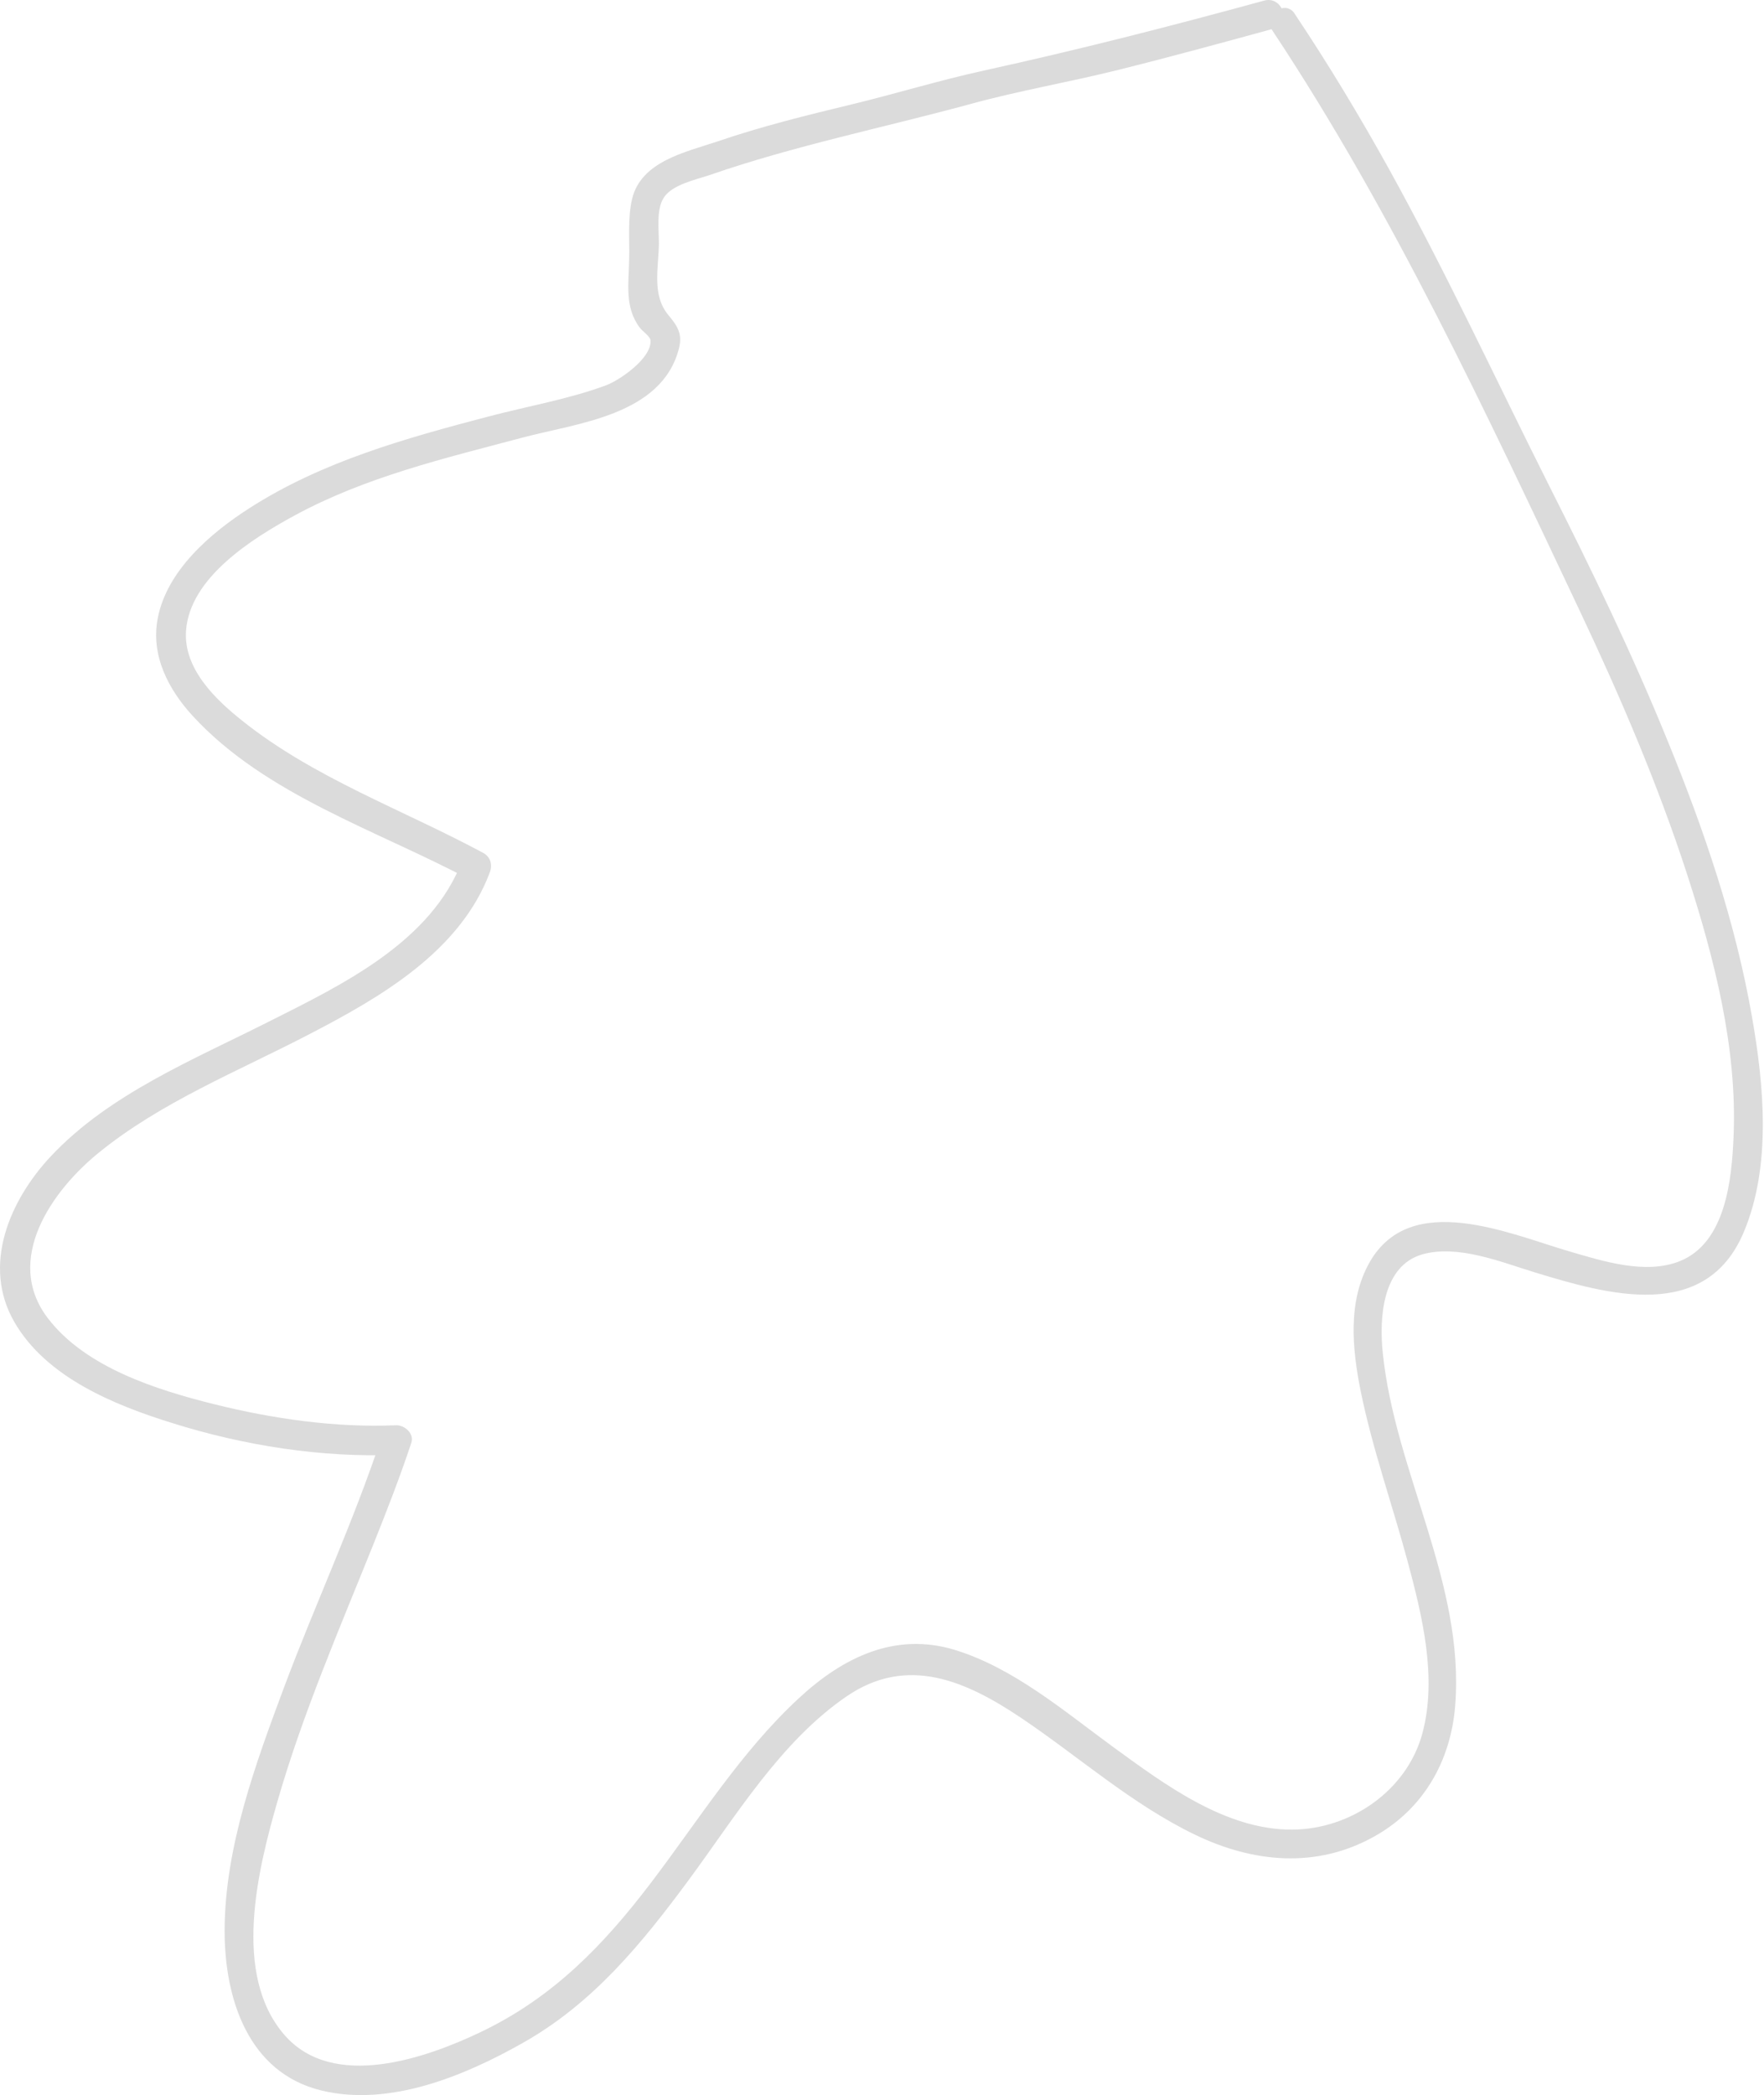 <svg width="251" height="298" viewBox="0 0 251 298" fill="none" xmlns="http://www.w3.org/2000/svg">
<g id="Group">
<path id="Vector" d="M181.055 4.353C198.211 30.204 211.527 58.823 224.767 86.847C230.528 99.03 235.871 111.492 240.05 124.328C243.921 136.28 247.217 149.061 246.667 161.706C246.415 167.73 245.563 176.781 238.995 179.394C234.082 181.344 228.038 179.366 223.233 177.974C214.749 175.486 200.787 169.269 194.909 179.497C191.724 185.059 192.404 191.874 193.623 197.925C195.292 206.098 198.105 213.991 200.267 221.997C202.354 229.77 204.545 238.604 202.379 246.594C200.166 254.697 192.206 260.178 183.893 260.242C174.324 260.296 165.629 253.749 158.249 248.383C151.298 243.296 144.242 237.269 135.898 234.688C127.367 232.07 119.907 235.763 113.679 241.541C105.442 249.146 99.424 258.863 92.679 267.733C85.897 276.668 78.712 284.095 68.471 289.001C60.582 292.779 47.399 297.39 40.48 289.454C32.993 280.848 36.667 265.994 39.473 256.243C43.067 243.744 48.281 231.738 53.113 219.704C55.033 214.908 56.906 210.102 58.528 205.221C58.964 203.88 57.556 202.68 56.337 202.728C47.699 203.089 38.854 201.812 30.483 199.734C22.297 197.692 12.137 194.508 6.784 187.464C0.488 179.192 7.353 169.354 14.122 163.901C22.945 156.752 33.802 152.404 43.811 147.209C53.978 141.948 65.436 135.421 69.693 124.095C70.101 123.015 69.82 121.87 68.702 121.284C57.309 115.167 44.698 110.672 34.503 102.543C30.635 99.474 26.105 95.111 26.469 89.738C26.989 82.122 35.982 76.555 41.87 73.347C51.99 67.836 63.259 65.191 74.294 62.258C82.064 60.175 94.154 59.121 96.607 49.566C97.163 47.377 96.314 46.289 95.009 44.698C92.761 41.879 93.696 38.144 93.756 34.671C93.763 32.809 93.358 29.848 94.417 28.172C95.568 26.271 98.974 25.57 100.919 24.916C113.079 20.707 125.707 18.163 138.139 14.782C145.024 12.886 152.134 11.688 159.085 9.95C166.492 8.109 173.862 6.091 181.231 4.074C183.818 3.355 182.5 -0.611 179.894 0.081C166.663 3.714 153.384 7.096 139.975 10.041C133.6 11.434 127.311 13.376 120.983 14.899C114.655 16.422 108.318 17.992 102.141 20.102C97.628 21.623 91.226 22.914 89.939 28.297C89.301 31.025 89.594 34.06 89.524 36.854C89.473 40.28 88.836 43.735 91.046 46.619C91.447 47.159 92.546 47.838 92.566 48.471C92.691 51.013 88.078 54.136 86.227 54.808C80.924 56.777 74.986 57.797 69.496 59.245C57.753 62.328 45.871 65.625 35.529 72.254C29.959 75.816 23.692 81.175 22.427 88.038C21.466 93.244 23.931 98.018 27.371 101.777C37.692 113.052 53.654 118.094 66.808 125.094C66.463 124.154 66.163 123.223 65.818 122.283C61.441 133.972 48.688 140.072 38.232 145.323C27.554 150.724 15.581 155.576 7.234 164.466C1.37 170.728 -2.62 179.977 2.046 188.045C6.582 195.918 16.278 199.858 24.529 202.42C34.689 205.605 45.806 207.383 56.474 206.918C55.746 206.071 55.038 205.252 54.282 204.424C50.288 216.504 44.896 228.063 40.427 239.976C36.338 250.948 31.989 262.739 31.96 274.592C31.946 284.294 35.322 294.84 45.76 297.354C55.435 299.692 66.087 295.279 74.374 290.588C84.345 284.974 91.277 276.505 97.994 267.411C104.646 258.402 111.044 247.745 120.427 241.312C129.057 235.383 137.403 239.053 145.304 244.354C153.523 249.886 161.063 256.64 170.052 260.971C178.333 264.967 187.336 265.816 195.558 261.209C202.525 257.32 206.415 250.52 207.055 242.661C208.464 225.202 198.48 209.419 196.752 192.401C196.242 187.531 196.66 180.064 202.382 178.42C207.435 176.982 213.61 179.518 218.378 180.976C228.781 184.16 242.684 188.115 248.111 175.28C252.082 165.881 251.004 154.365 249.286 144.609C246.93 131.119 242.48 118.06 237.314 105.439C232.307 93.116 226.509 81.119 220.497 69.225C212.916 54.139 205.801 38.782 197.625 24.013C193.472 16.53 189.067 9.216 184.31 2.097C183.031 -0.239 179.544 2.092 181.055 4.353Z" fill="#DBDBDB"/>
</g>
</svg>
